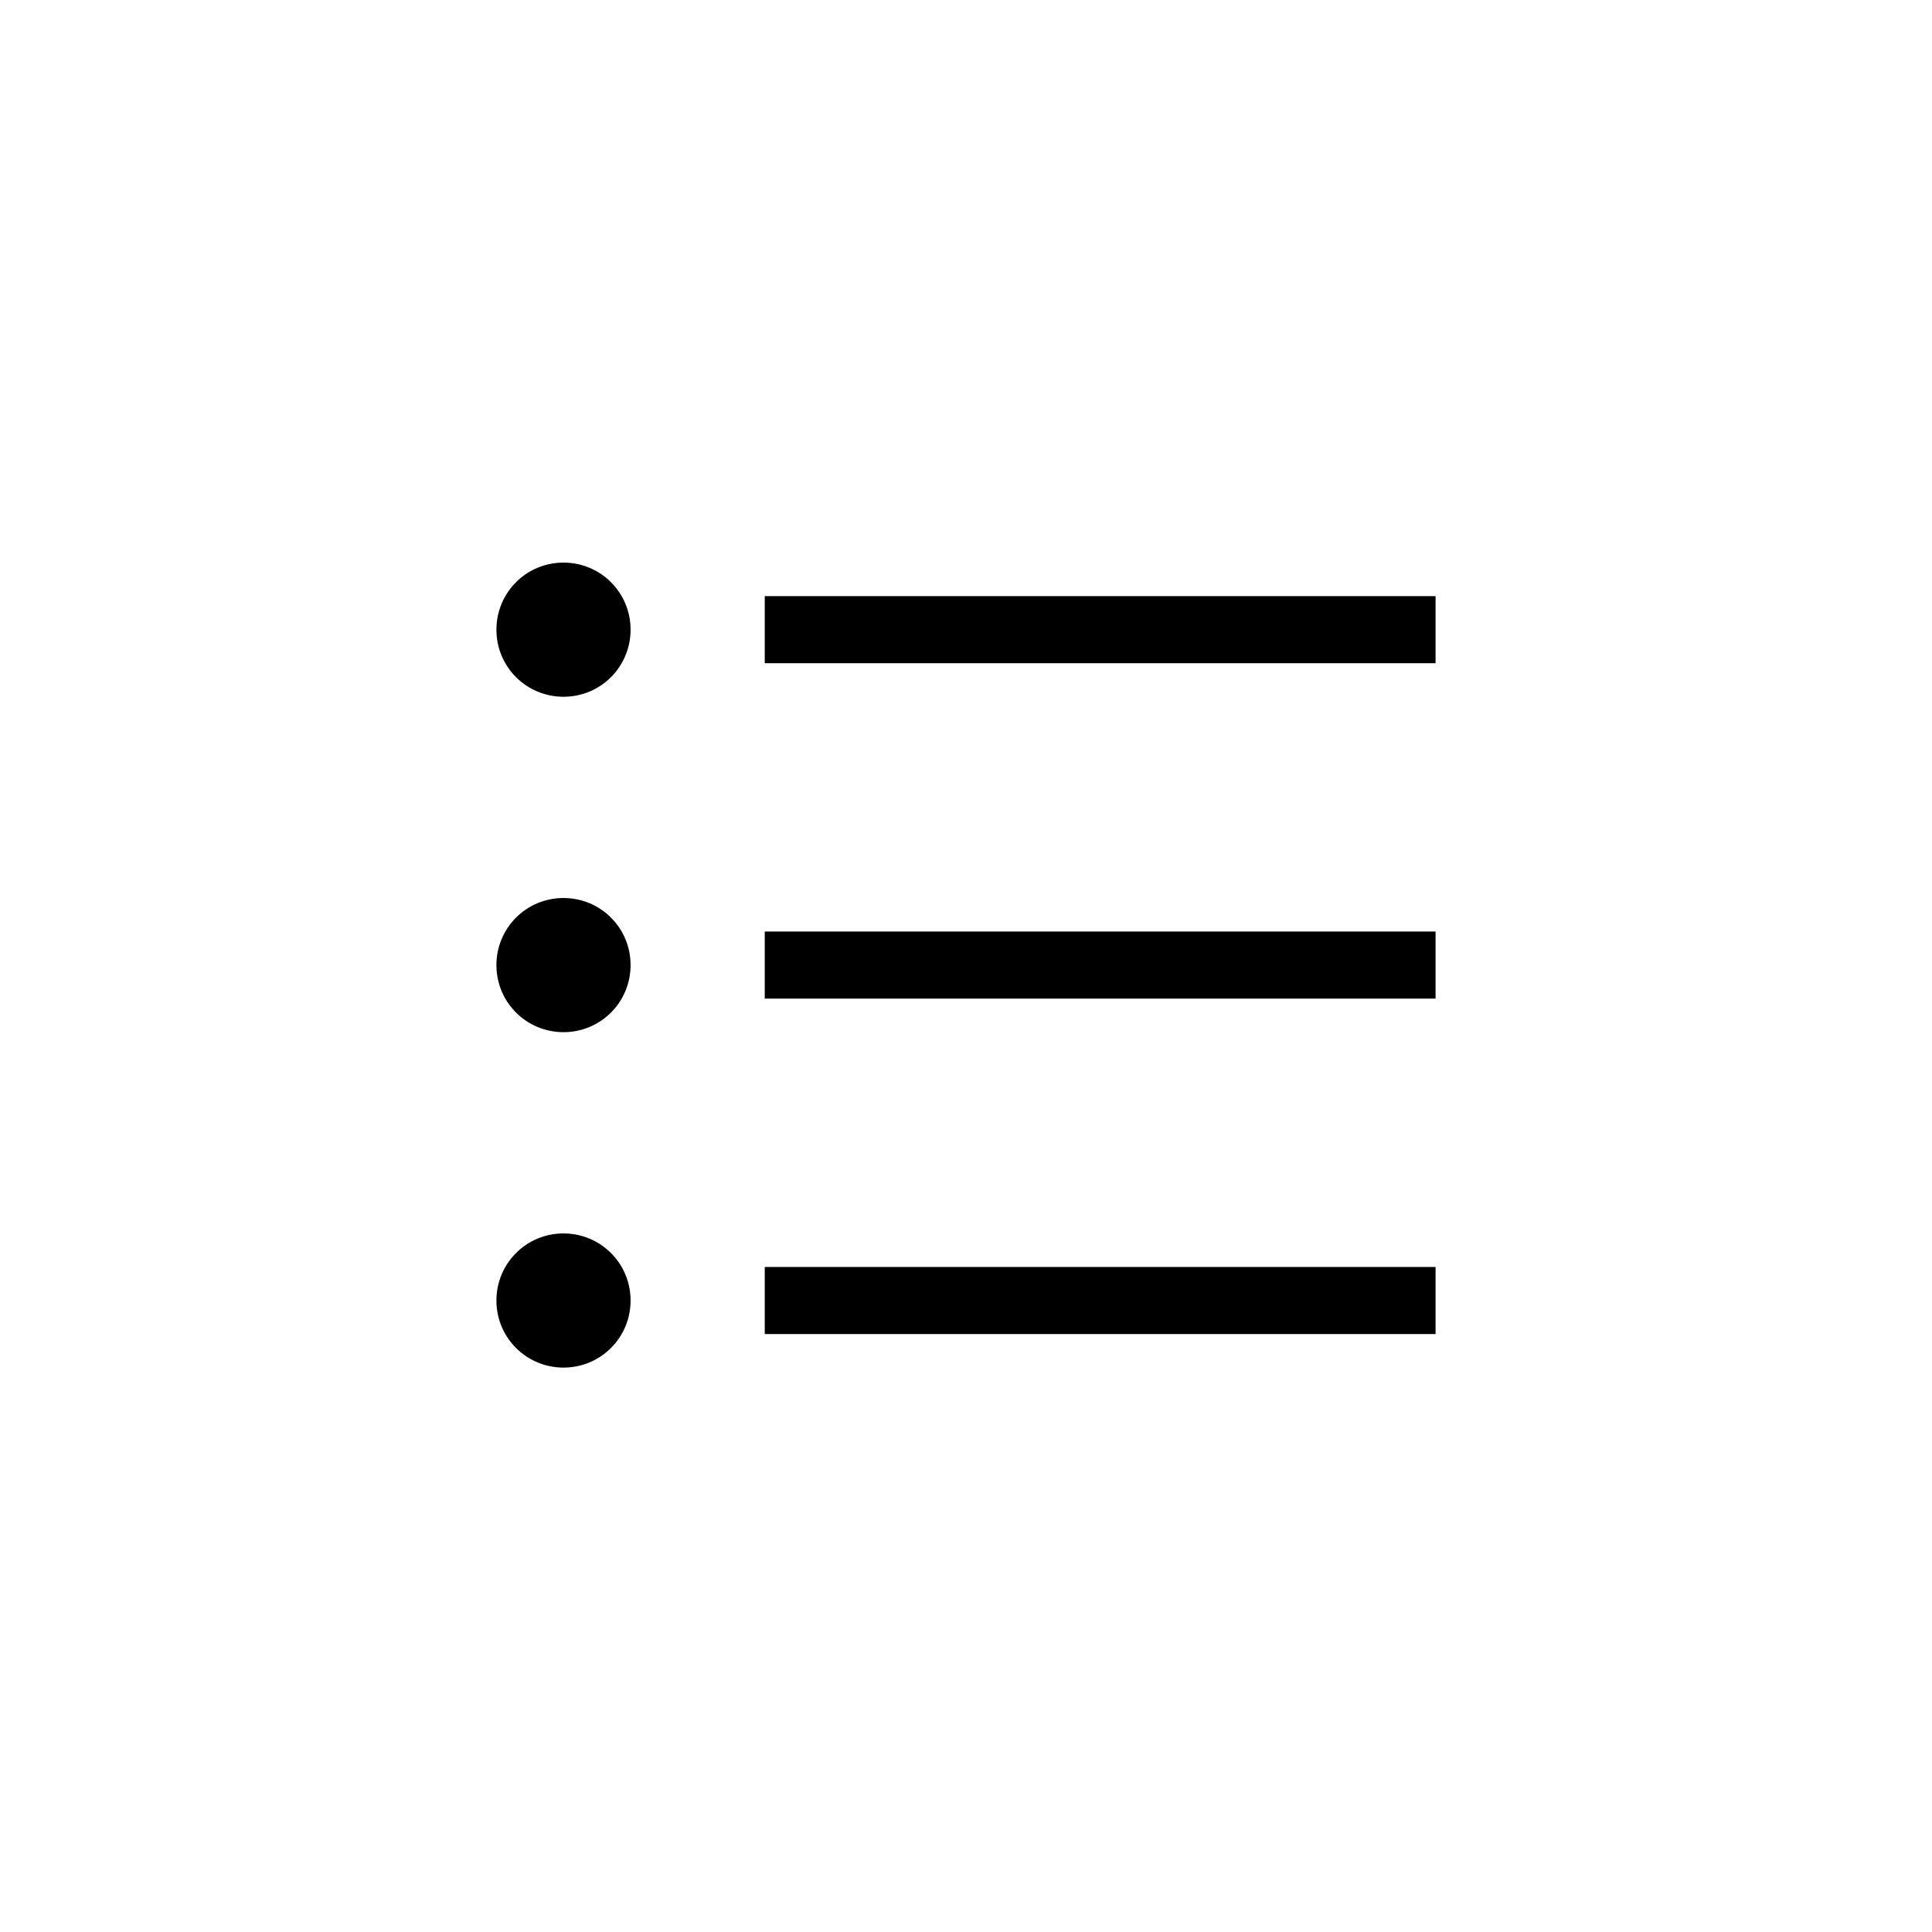 <!-- Generated by IcoMoon.io -->
<svg version="1.1" xmlns="http://www.w3.org/2000/svg" width="1024" height="1024" viewBox="0 0 1024 1024">
<title></title>

<path fill="#000" d="M405.333 315.964h355.553v35.554h-355.553v-35.554zM405.333 493.744h355.553v35.554h-355.553v-35.554zM405.333 671.517h355.553v35.554h-355.553v-35.554zM263.114 333.745c0-19.627 15.787-35.554 35.554-35.554 19.627 0 35.554 15.787 35.554 35.554 0 19.627-15.787 35.554-35.554 35.554-19.627 0-35.554-15.787-35.554-35.554zM263.114 511.517c0-19.627 15.787-35.554 35.554-35.554 19.627 0 35.554 15.787 35.554 35.554 0 19.627-15.787 35.554-35.554 35.554-19.627 0-35.554-15.787-35.554-35.554zM263.114 689.298c0-19.627 15.787-35.554 35.554-35.554 19.627 0 35.554 15.787 35.554 35.554 0 19.627-15.787 35.554-35.554 35.554-19.627 0-35.554-15.787-35.554-35.554z"></path>
</svg>
